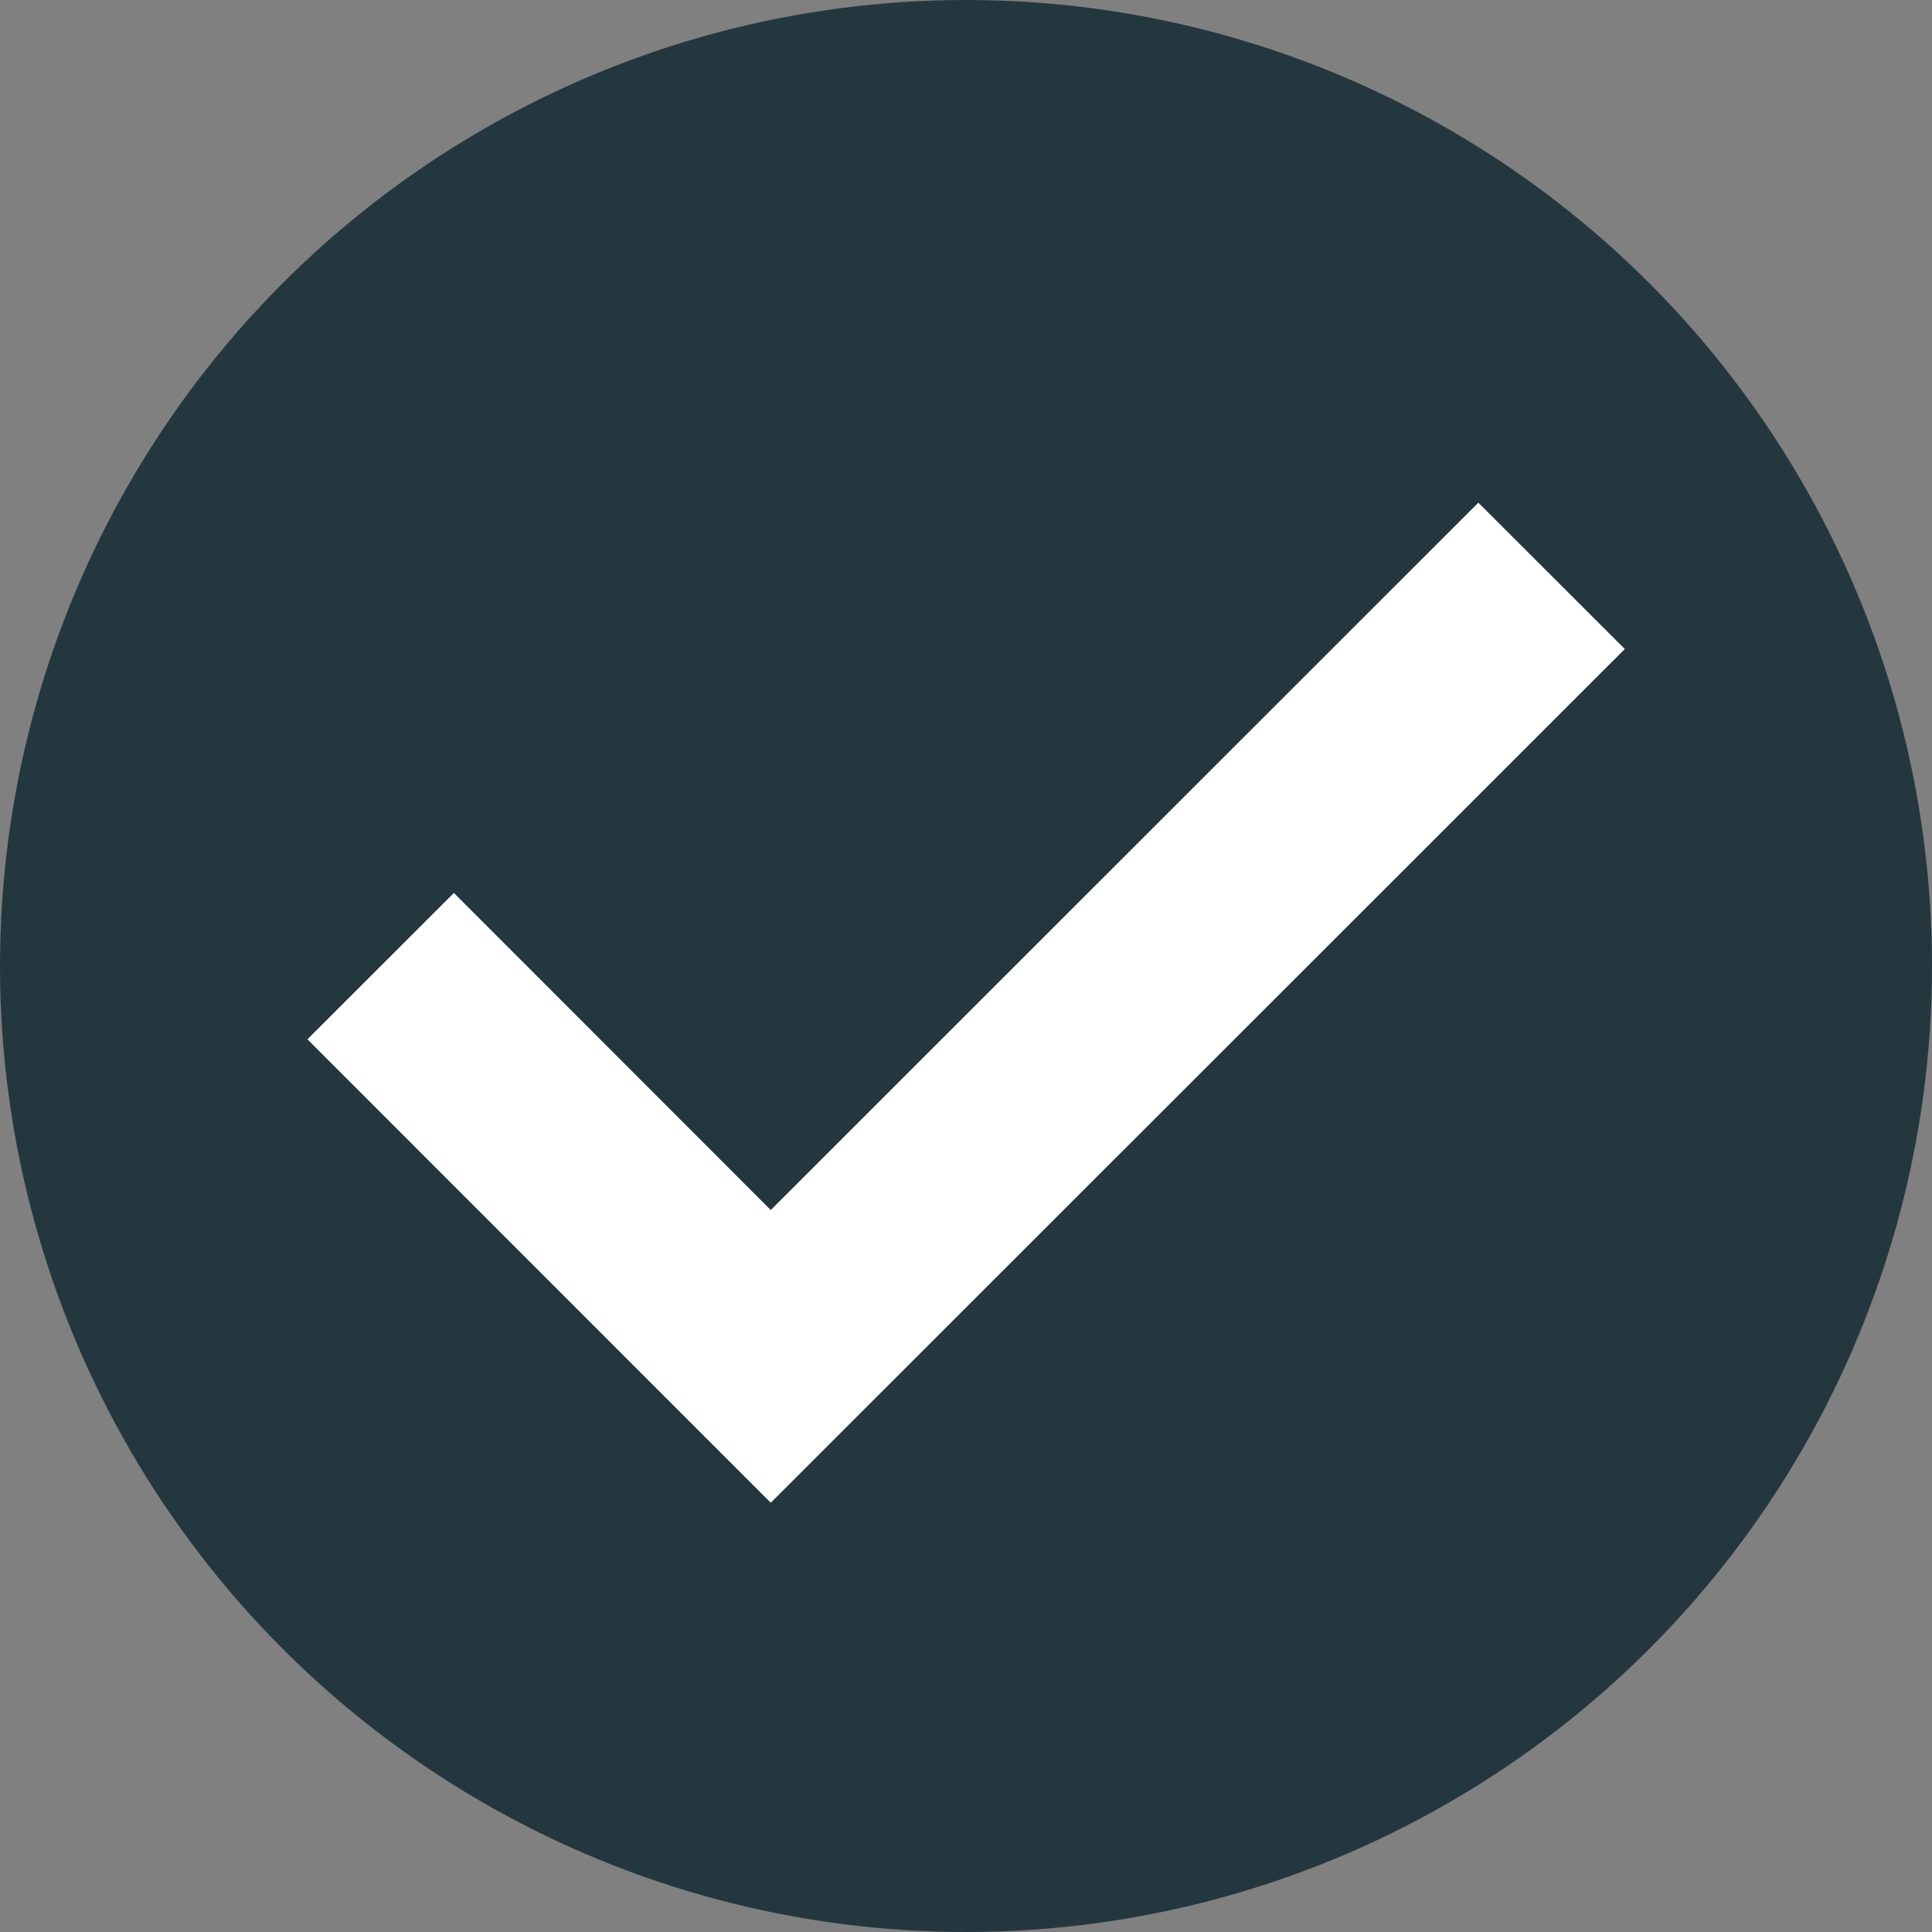 <svg id="800b317b-b036-4267-8edb-da8b7c7476f9" data-name="Layer 1" xmlns="http://www.w3.org/2000/svg" width="16" height="16" viewBox="0 0 16 16">
  <rect x="0" y="0" width="16" height="16" fill="#808080" stroke="none"/>
  <title>alertStatusIconResolved</title>
  <g>
    <circle cx="8" cy="8" r="8" fill="#25373e"/>
    <polygon points="6.383 12.445 2.546 8.607 3.759 7.395 6.383 10.021 12.243 4.163 13.456 5.375 6.383 12.445" fill="#fff"/>
  </g>
</svg>
